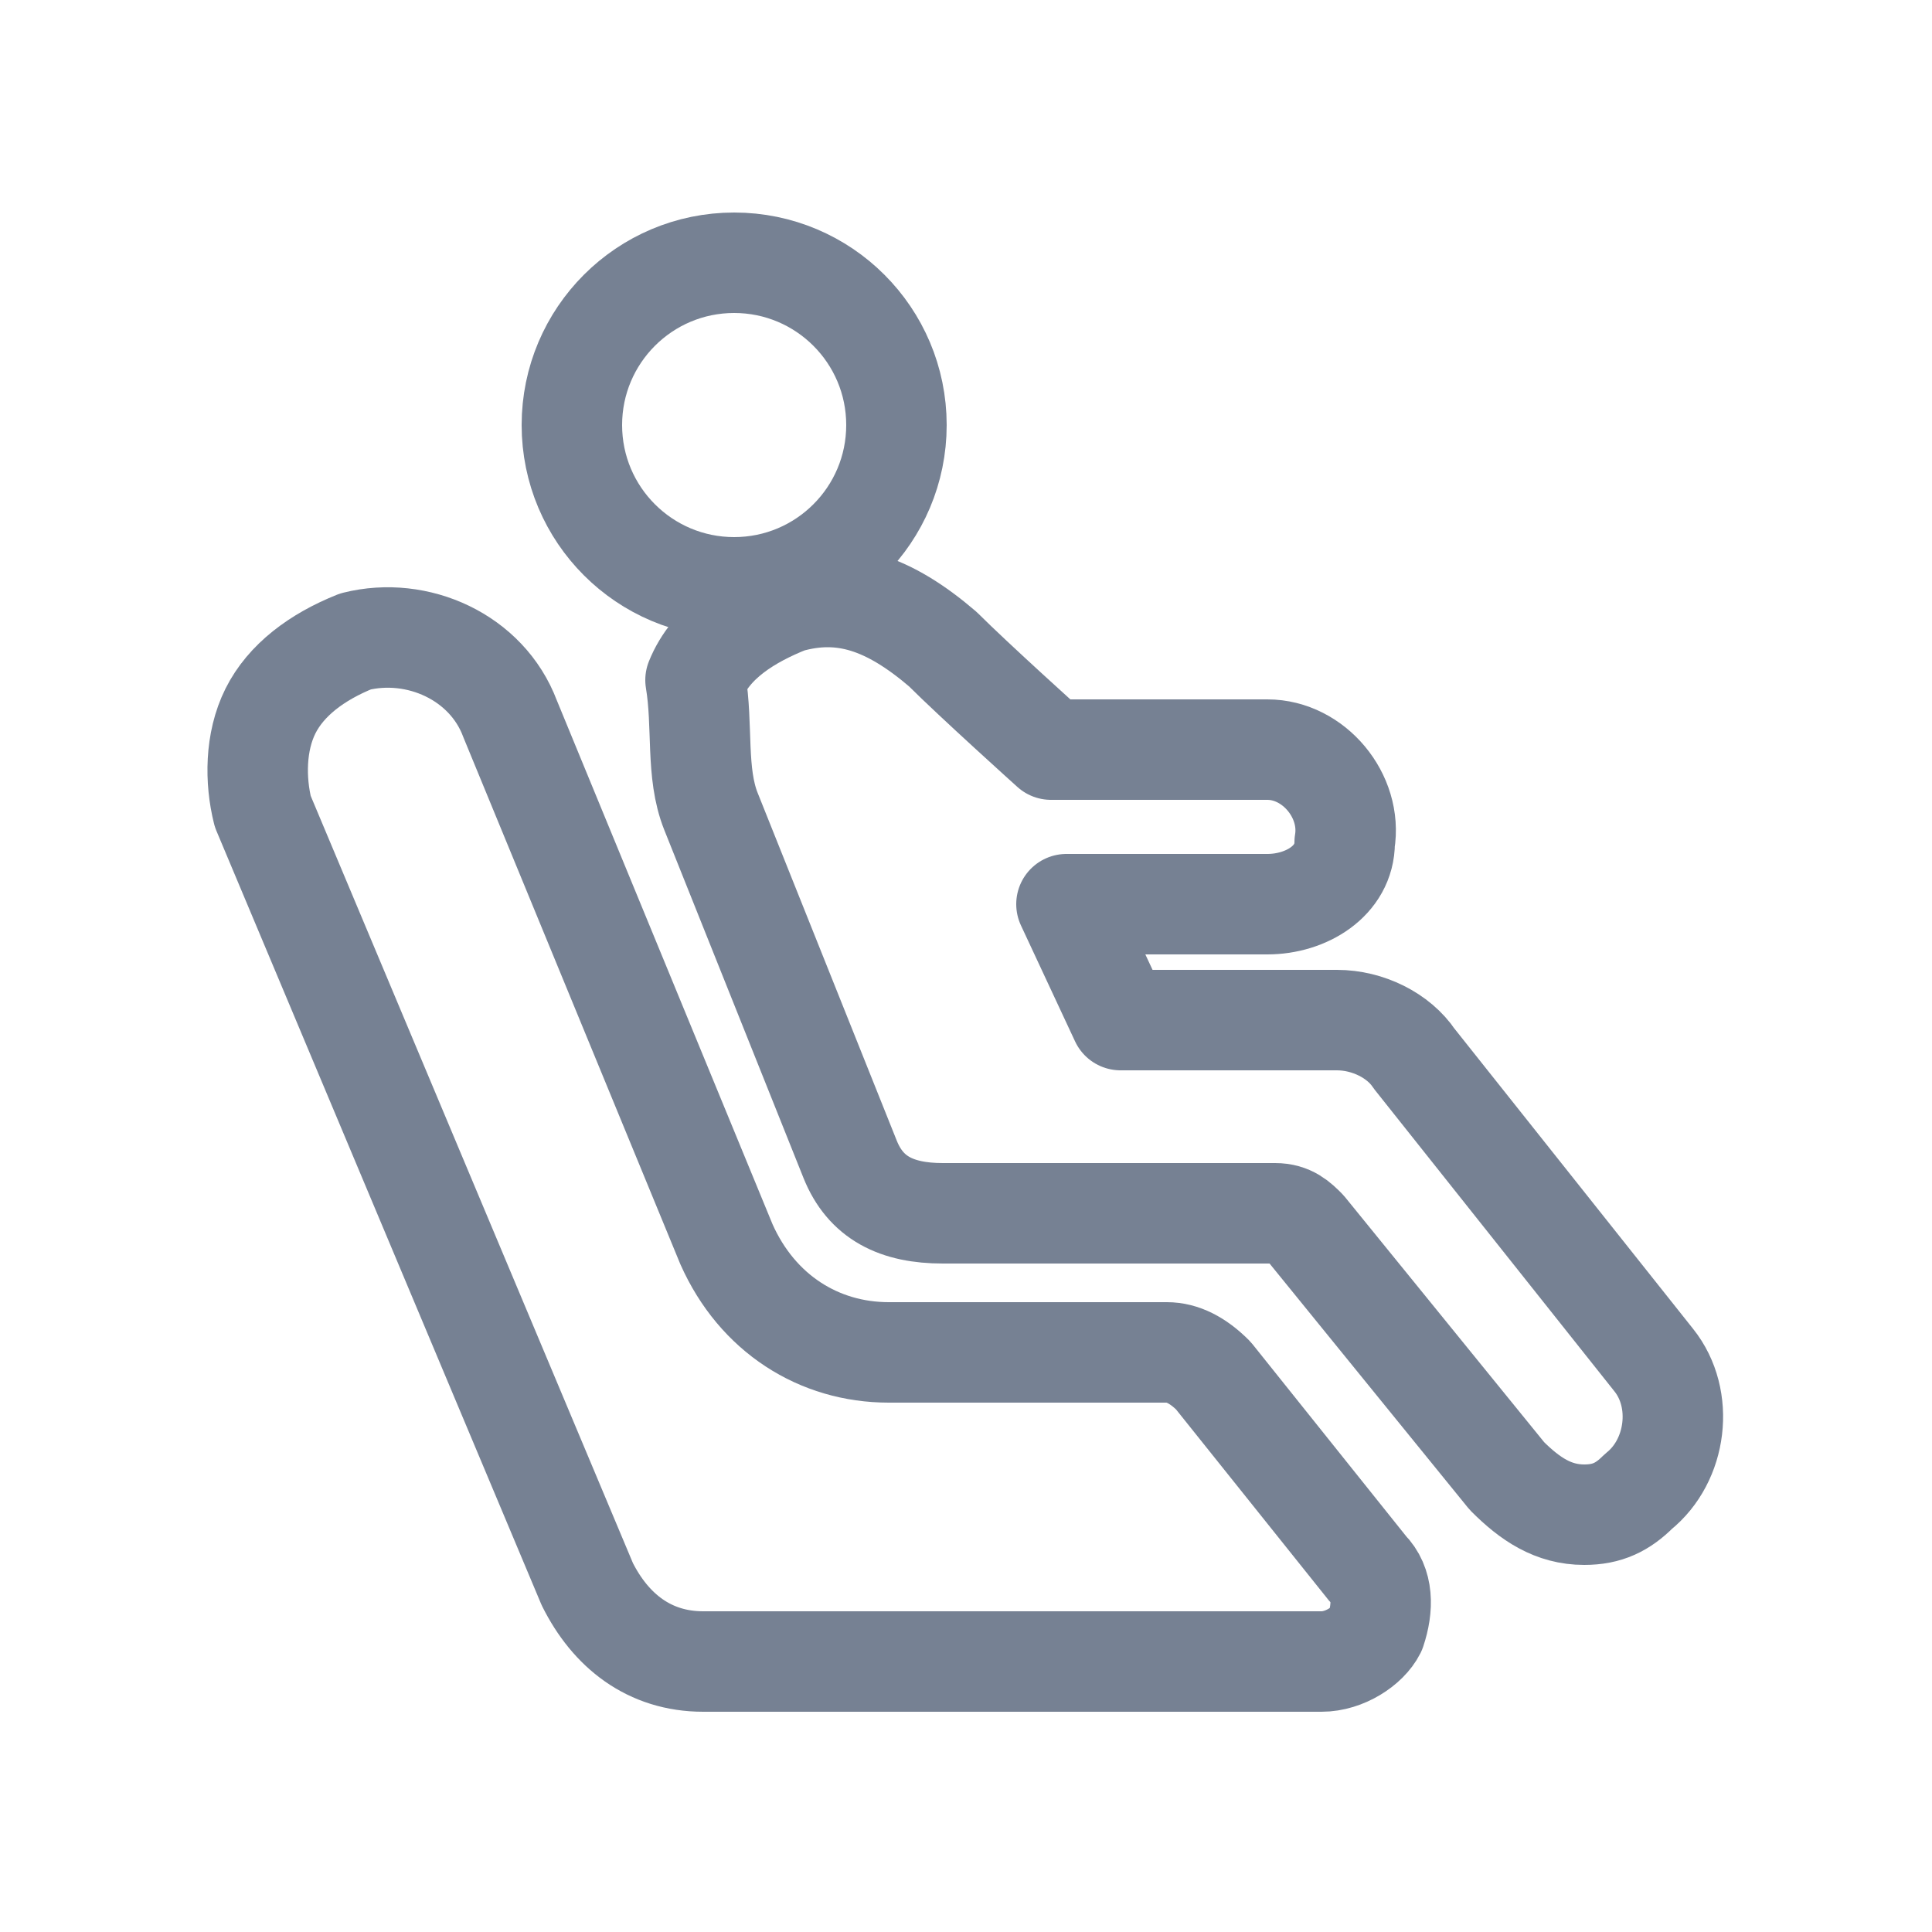 <?xml version="1.0" encoding="utf-8"?>
<!-- Generator: Adobe Illustrator 25.0.1, SVG Export Plug-In . SVG Version: 6.00 Build 0)  -->
<svg version="1.1" id="Layer_1" xmlns="http://www.w3.org/2000/svg" xmlns:xlink="http://www.w3.org/1999/xlink" x="0px" y="0px"
	 viewBox="0 0 25 25" style="enable-background:new 0 0 25 25;" xml:space="preserve">
<style type="text/css">
	.st0{fill:none;stroke:#768193;stroke-width:1.3;stroke-linecap:round;stroke-linejoin:round;stroke-miterlimit:10;}
</style>
<g>
	<path class="st0" d="M21.4,17.6l-3.1-3.9c-0.2-0.3-0.6-0.5-1-0.5h-2.8l-0.7-1.5h2.6c0.5,0,1-0.3,1-0.8c0.1-0.6-0.4-1.2-1-1.2h-2.8
		c0,0-1-0.9-1.4-1.3c-0.7-0.6-1.3-0.8-2-0.6c-0.5,0.2-1,0.5-1.2,1C9.1,9.4,9,10,9.2,10.5l1.8,4.5c0.2,0.5,0.6,0.7,1.2,0.7h4.3
		c0.2,0,0.3,0.1,0.4,0.2l2.6,3.2c0.3,0.3,0.6,0.5,1,0.5c0.3,0,0.5-0.1,0.7-0.3C21.7,18.9,21.8,18.1,21.4,17.6z"/>
	<ellipse class="st0" cx="9.5" cy="5.5" rx="2.1" ry="2.1"/>
	<path class="st0" d="M15.7,17.8c-0.2-0.2-0.4-0.3-0.6-0.3h-3.6c-0.9,0-1.7-0.5-2.1-1.4L6.6,9.3l0,0c-0.3-0.8-1.2-1.2-2-1
		C4.1,8.5,3.7,8.8,3.5,9.2c-0.2,0.4-0.2,0.9-0.1,1.3l4.2,10c0.3,0.6,0.8,1,1.5,1h8c0.3,0,0.6-0.2,0.7-0.4c0.1-0.3,0.1-0.6-0.1-0.8
		L15.7,17.8z"/>
</g>
</svg>
